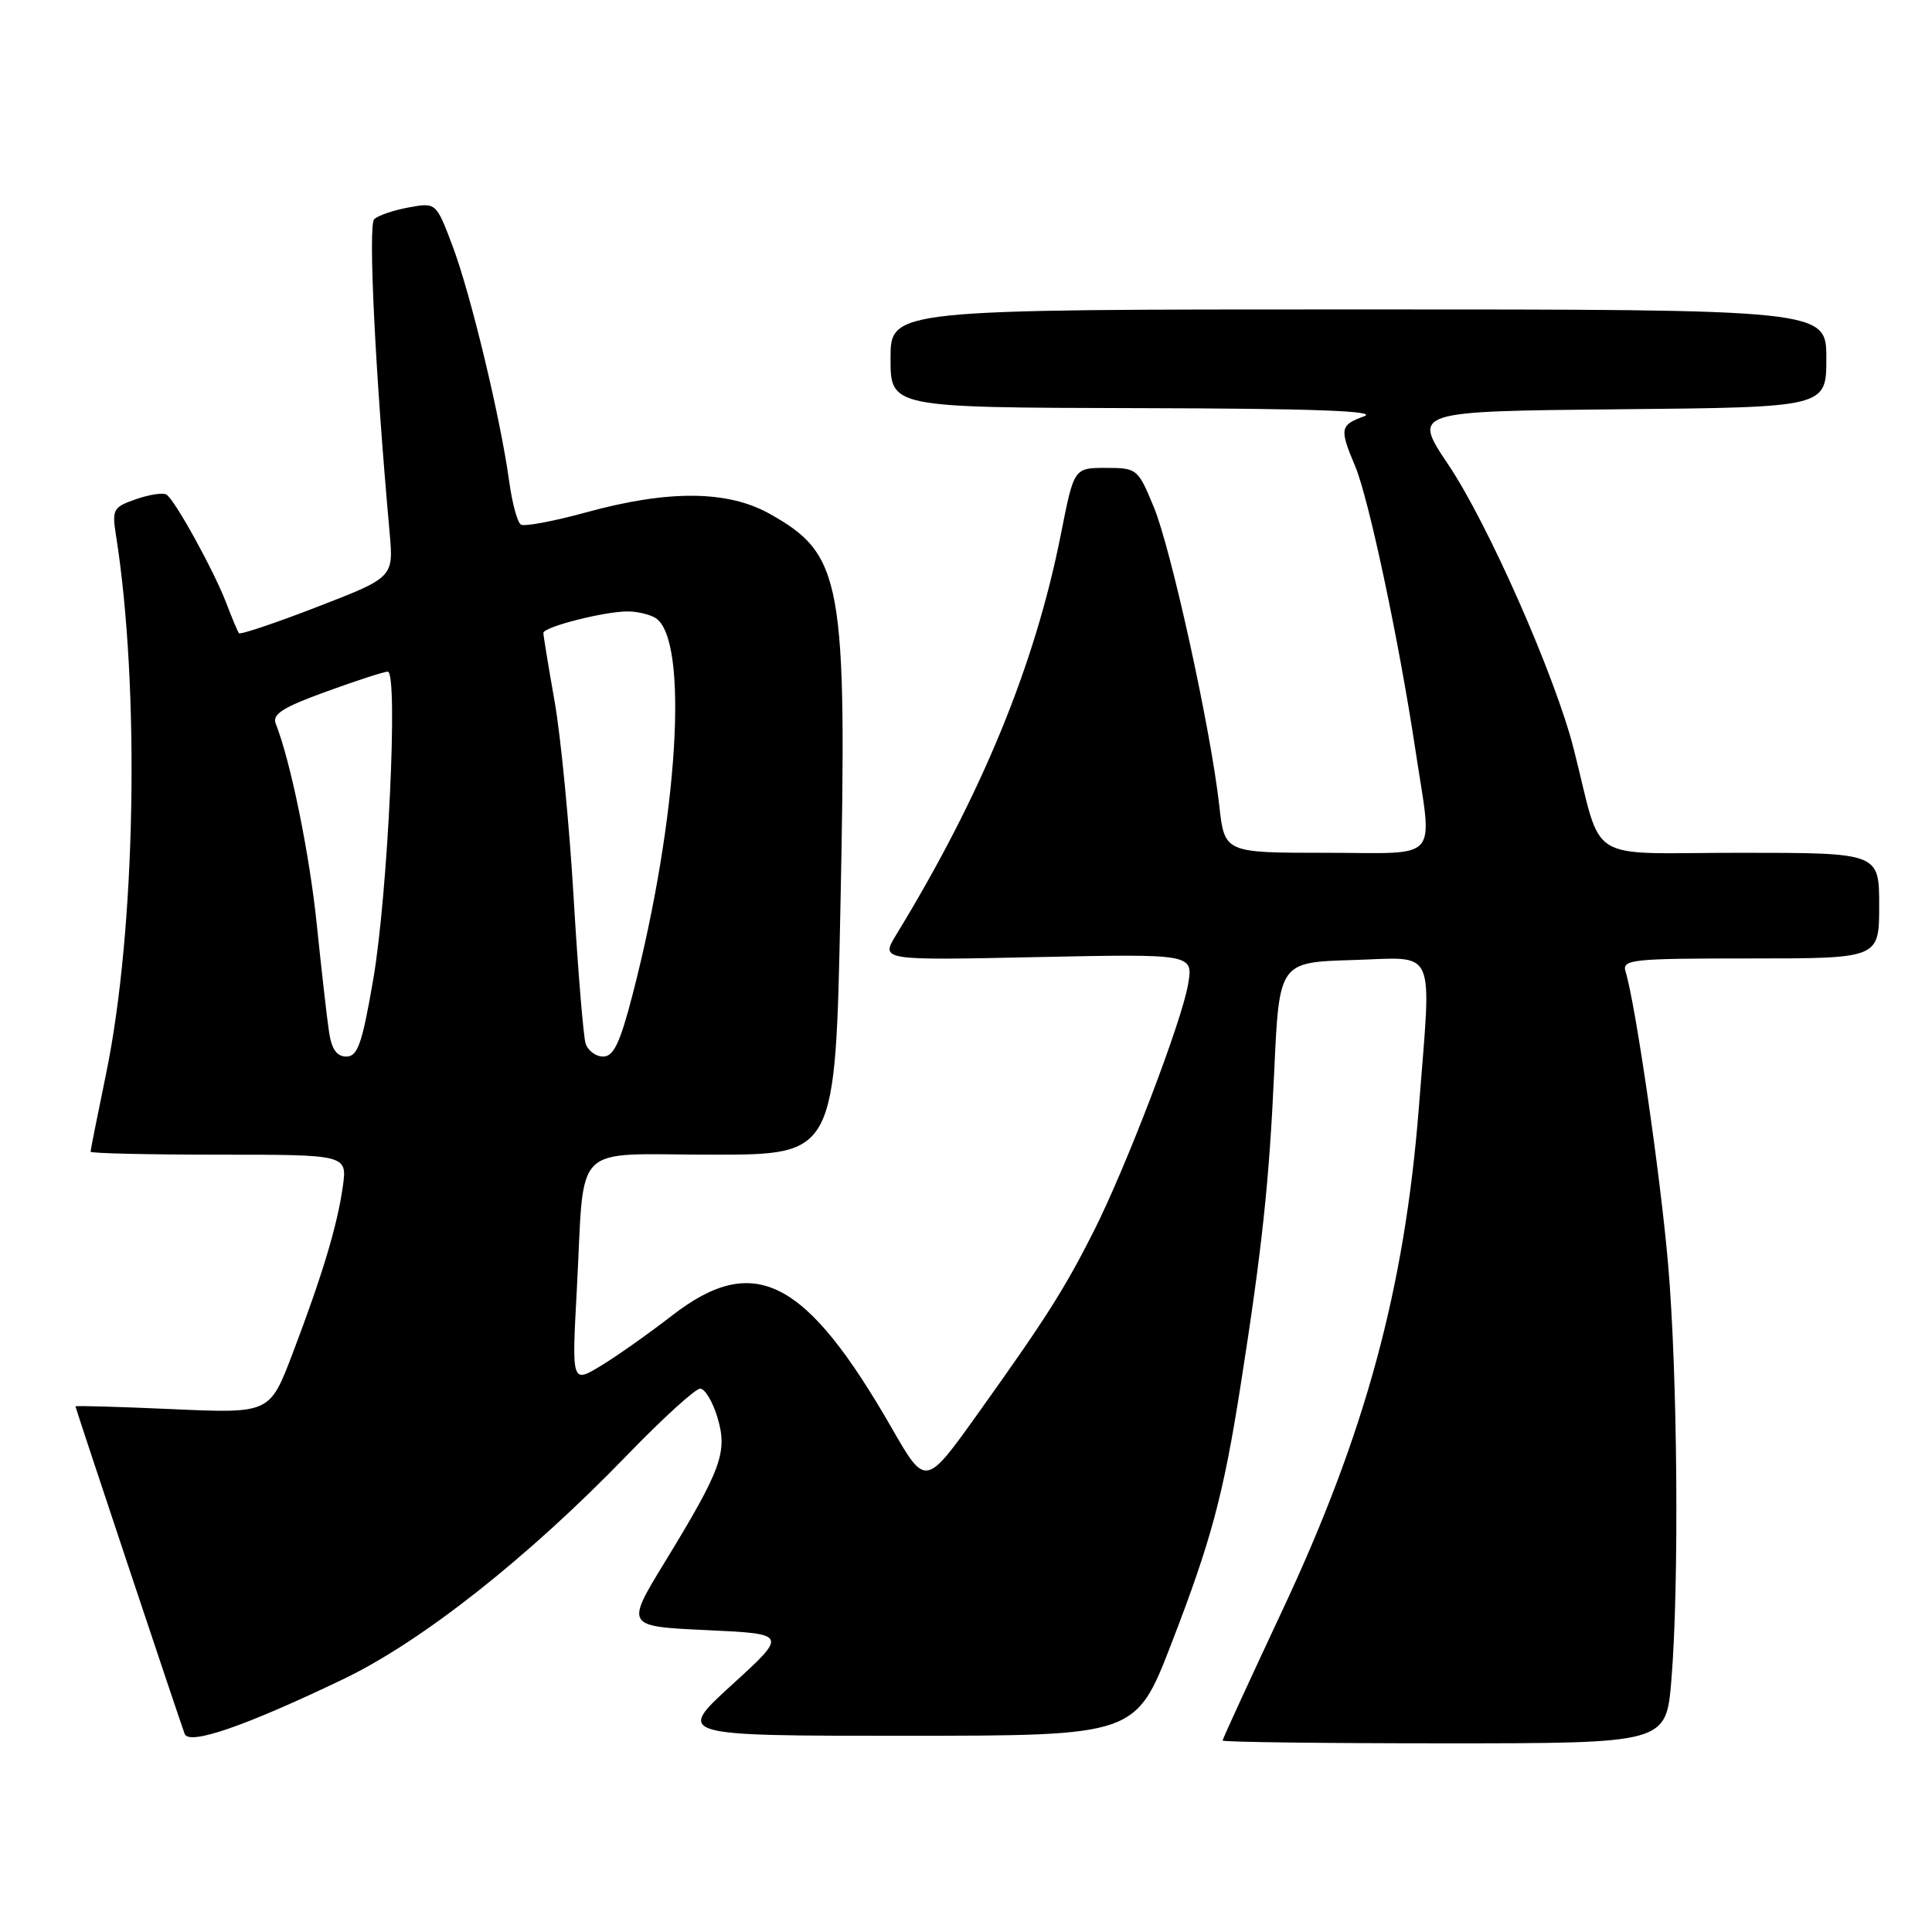 <?xml version="1.0" encoding="UTF-8" standalone="no"?>
<!DOCTYPE svg PUBLIC "-//W3C//DTD SVG 1.1//EN" "http://www.w3.org/Graphics/SVG/1.1/DTD/svg11.dtd" >
<svg xmlns="http://www.w3.org/2000/svg" xmlns:xlink="http://www.w3.org/1999/xlink" version="1.1" viewBox="0 0 256 256">
 <g >
 <path fill="currentColor"
d=" M 45.50 222.49 C 55.89 217.50 69.94 206.42 83.06 192.85 C 87.77 187.98 92.14 184.00 92.77 184.00 C 93.40 184.00 94.43 185.71 95.06 187.80 C 96.44 192.40 95.61 194.67 88.08 207.00 C 82.89 215.50 82.89 215.50 93.64 216.00 C 104.38 216.50 104.38 216.50 96.98 223.25 C 89.58 230.00 89.58 230.00 120.04 230.00 C 150.50 229.99 150.50 229.99 155.23 217.75 C 160.50 204.10 162.11 198.11 164.40 183.50 C 167.24 165.38 168.17 156.68 168.84 142.00 C 169.50 127.50 169.50 127.50 179.25 127.21 C 190.53 126.88 189.69 125.02 188.01 146.69 C 186.14 170.69 180.91 189.96 169.92 213.38 C 165.57 222.67 162.00 230.43 162.00 230.63 C 162.00 230.83 175.22 231.00 191.38 231.00 C 220.76 231.00 220.76 231.00 221.46 222.69 C 222.51 210.06 222.29 182.06 221.03 167.50 C 220.01 155.72 216.73 133.13 215.40 128.75 C 214.90 127.13 216.14 127.00 231.93 127.00 C 249.00 127.00 249.00 127.00 249.00 120.00 C 249.00 113.00 249.00 113.00 230.54 113.00 C 209.69 113.00 212.47 114.74 208.53 99.25 C 206.08 89.59 197.18 69.42 191.91 61.57 C 187.16 54.50 187.16 54.50 214.58 54.23 C 242.00 53.97 242.00 53.97 242.00 47.48 C 242.00 41.00 242.00 41.00 180.00 41.00 C 118.00 41.00 118.00 41.00 118.00 47.50 C 118.00 54.00 118.00 54.00 150.75 54.08 C 173.92 54.13 182.70 54.45 180.75 55.16 C 177.55 56.33 177.47 56.80 179.57 61.78 C 181.36 66.03 185.36 84.86 187.53 99.24 C 189.83 114.52 191.15 113.00 175.63 113.00 C 162.26 113.00 162.26 113.00 161.56 106.75 C 160.43 96.60 155.18 72.71 152.87 67.15 C 150.78 62.10 150.65 62.00 146.52 62.00 C 142.31 62.00 142.31 62.00 140.58 70.75 C 137.16 88.09 130.07 105.34 118.74 123.88 C 116.68 127.26 116.68 127.26 137.39 126.82 C 158.11 126.39 158.11 126.39 157.43 130.42 C 156.60 135.33 149.22 154.64 144.92 163.16 C 141.07 170.79 138.53 174.78 129.61 187.26 C 122.64 197.02 122.64 197.02 118.18 189.26 C 106.77 169.39 99.94 165.88 89.06 174.31 C 86.00 176.68 81.76 179.68 79.63 180.97 C 75.76 183.31 75.76 183.31 76.43 170.91 C 77.51 150.94 75.44 153.00 94.42 153.00 C 110.69 153.00 110.69 153.00 111.36 120.25 C 112.25 76.89 111.63 73.47 101.96 68.07 C 96.40 64.96 88.55 64.90 77.67 67.89 C 73.38 69.07 69.48 69.80 69.02 69.51 C 68.56 69.23 67.86 66.65 67.47 63.79 C 66.32 55.40 62.37 38.98 59.99 32.66 C 57.79 26.82 57.79 26.82 54.14 27.49 C 52.14 27.85 50.08 28.56 49.58 29.05 C 48.76 29.84 49.73 49.53 51.62 70.50 C 52.16 76.50 52.16 76.50 42.07 80.40 C 36.52 82.55 31.83 84.13 31.66 83.90 C 31.49 83.68 30.75 81.92 30.02 80.00 C 28.39 75.70 23.18 66.23 22.05 65.53 C 21.60 65.25 19.78 65.53 18.01 66.15 C 15.00 67.19 14.83 67.51 15.36 70.88 C 18.58 91.16 17.98 123.36 14.04 142.36 C 12.92 147.78 12.00 152.40 12.00 152.61 C 12.00 152.82 19.66 153.00 29.01 153.00 C 46.02 153.00 46.02 153.00 45.42 157.25 C 44.69 162.41 42.73 168.93 38.75 179.40 C 35.74 187.29 35.74 187.29 22.87 186.72 C 15.79 186.40 10.00 186.24 10.00 186.35 C 10.00 186.59 23.77 227.88 24.47 229.75 C 25.05 231.30 32.48 228.73 45.50 222.49 Z  M 43.60 136.75 C 43.33 134.96 42.61 128.65 42.00 122.73 C 41.05 113.32 38.51 100.86 36.54 95.90 C 36.04 94.64 37.45 93.74 43.20 91.65 C 47.22 90.19 50.90 88.99 51.38 89.00 C 52.79 89.00 51.40 118.46 49.46 129.75 C 47.99 138.30 47.40 140.00 45.89 140.00 C 44.63 140.00 43.94 139.03 43.60 136.75 Z  M 77.59 138.25 C 77.30 137.29 76.58 128.60 76.01 118.95 C 75.44 109.30 74.31 97.60 73.49 92.95 C 72.67 88.30 72.00 84.22 72.00 83.87 C 72.00 83.07 80.13 81.00 83.19 81.02 C 84.46 81.02 86.11 81.42 86.86 81.89 C 91.33 84.72 89.89 108.33 83.83 131.75 C 82.16 138.20 81.31 140.00 79.92 140.00 C 78.94 140.00 77.89 139.21 77.59 138.25 Z "/>
</g>
</svg>
